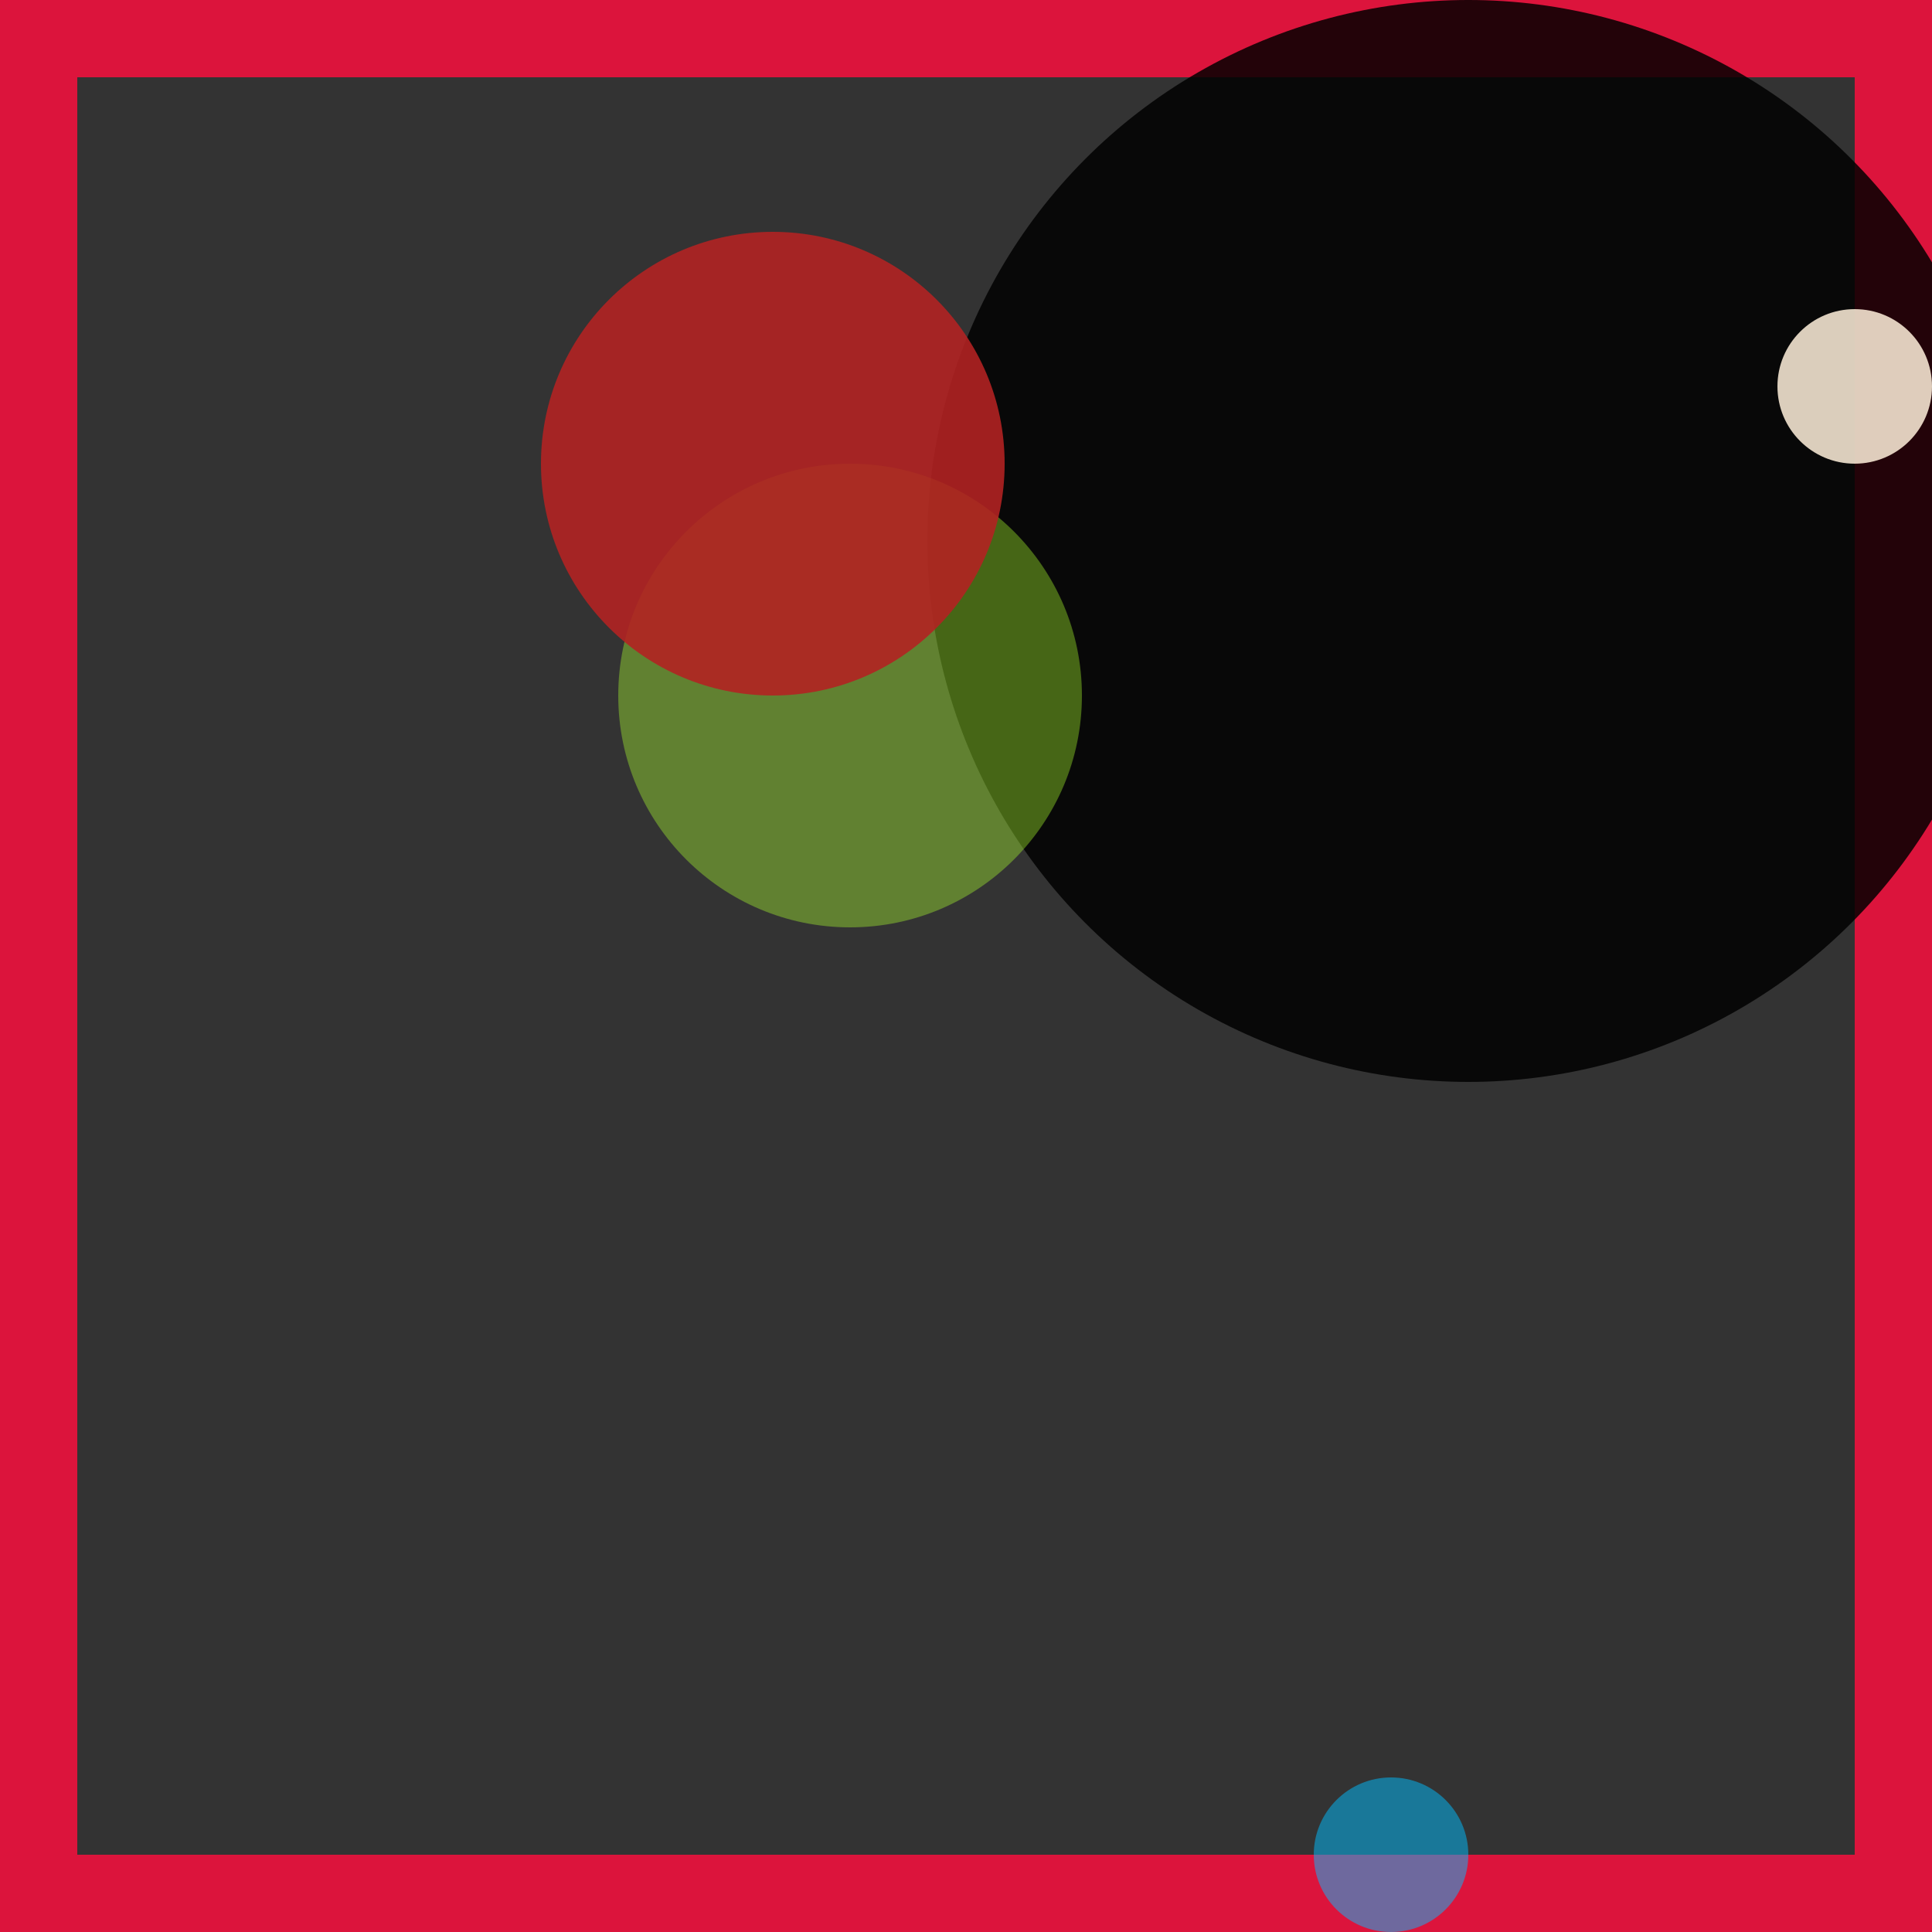 <svg viewBox="0 0 25 25" width="25" height="25" xmlns="http://www.w3.org/2000/svg"><rect x="0" y="0" width="25" height="25" fill="#333333" stroke="none"/><rect width="25" height="25" fill="none" stroke="crimson" stroke-width="2"/>
<circle cx="19" cy="7" r="7" fill="black" fill-opacity="0.84"/>
<circle cx="18" cy="24" r="1" fill="deepskyblue" fill-opacity="0.50"/>
<circle cx="11" cy="9" r="3" fill="greenyellow" fill-opacity="0.38"/>
<circle cx="10" cy="6" r="3" fill="firebrick" fill-opacity="0.89"/>
<circle cx="24" cy="5" r="1" fill="antiquewhite" fill-opacity="0.87"/></svg>